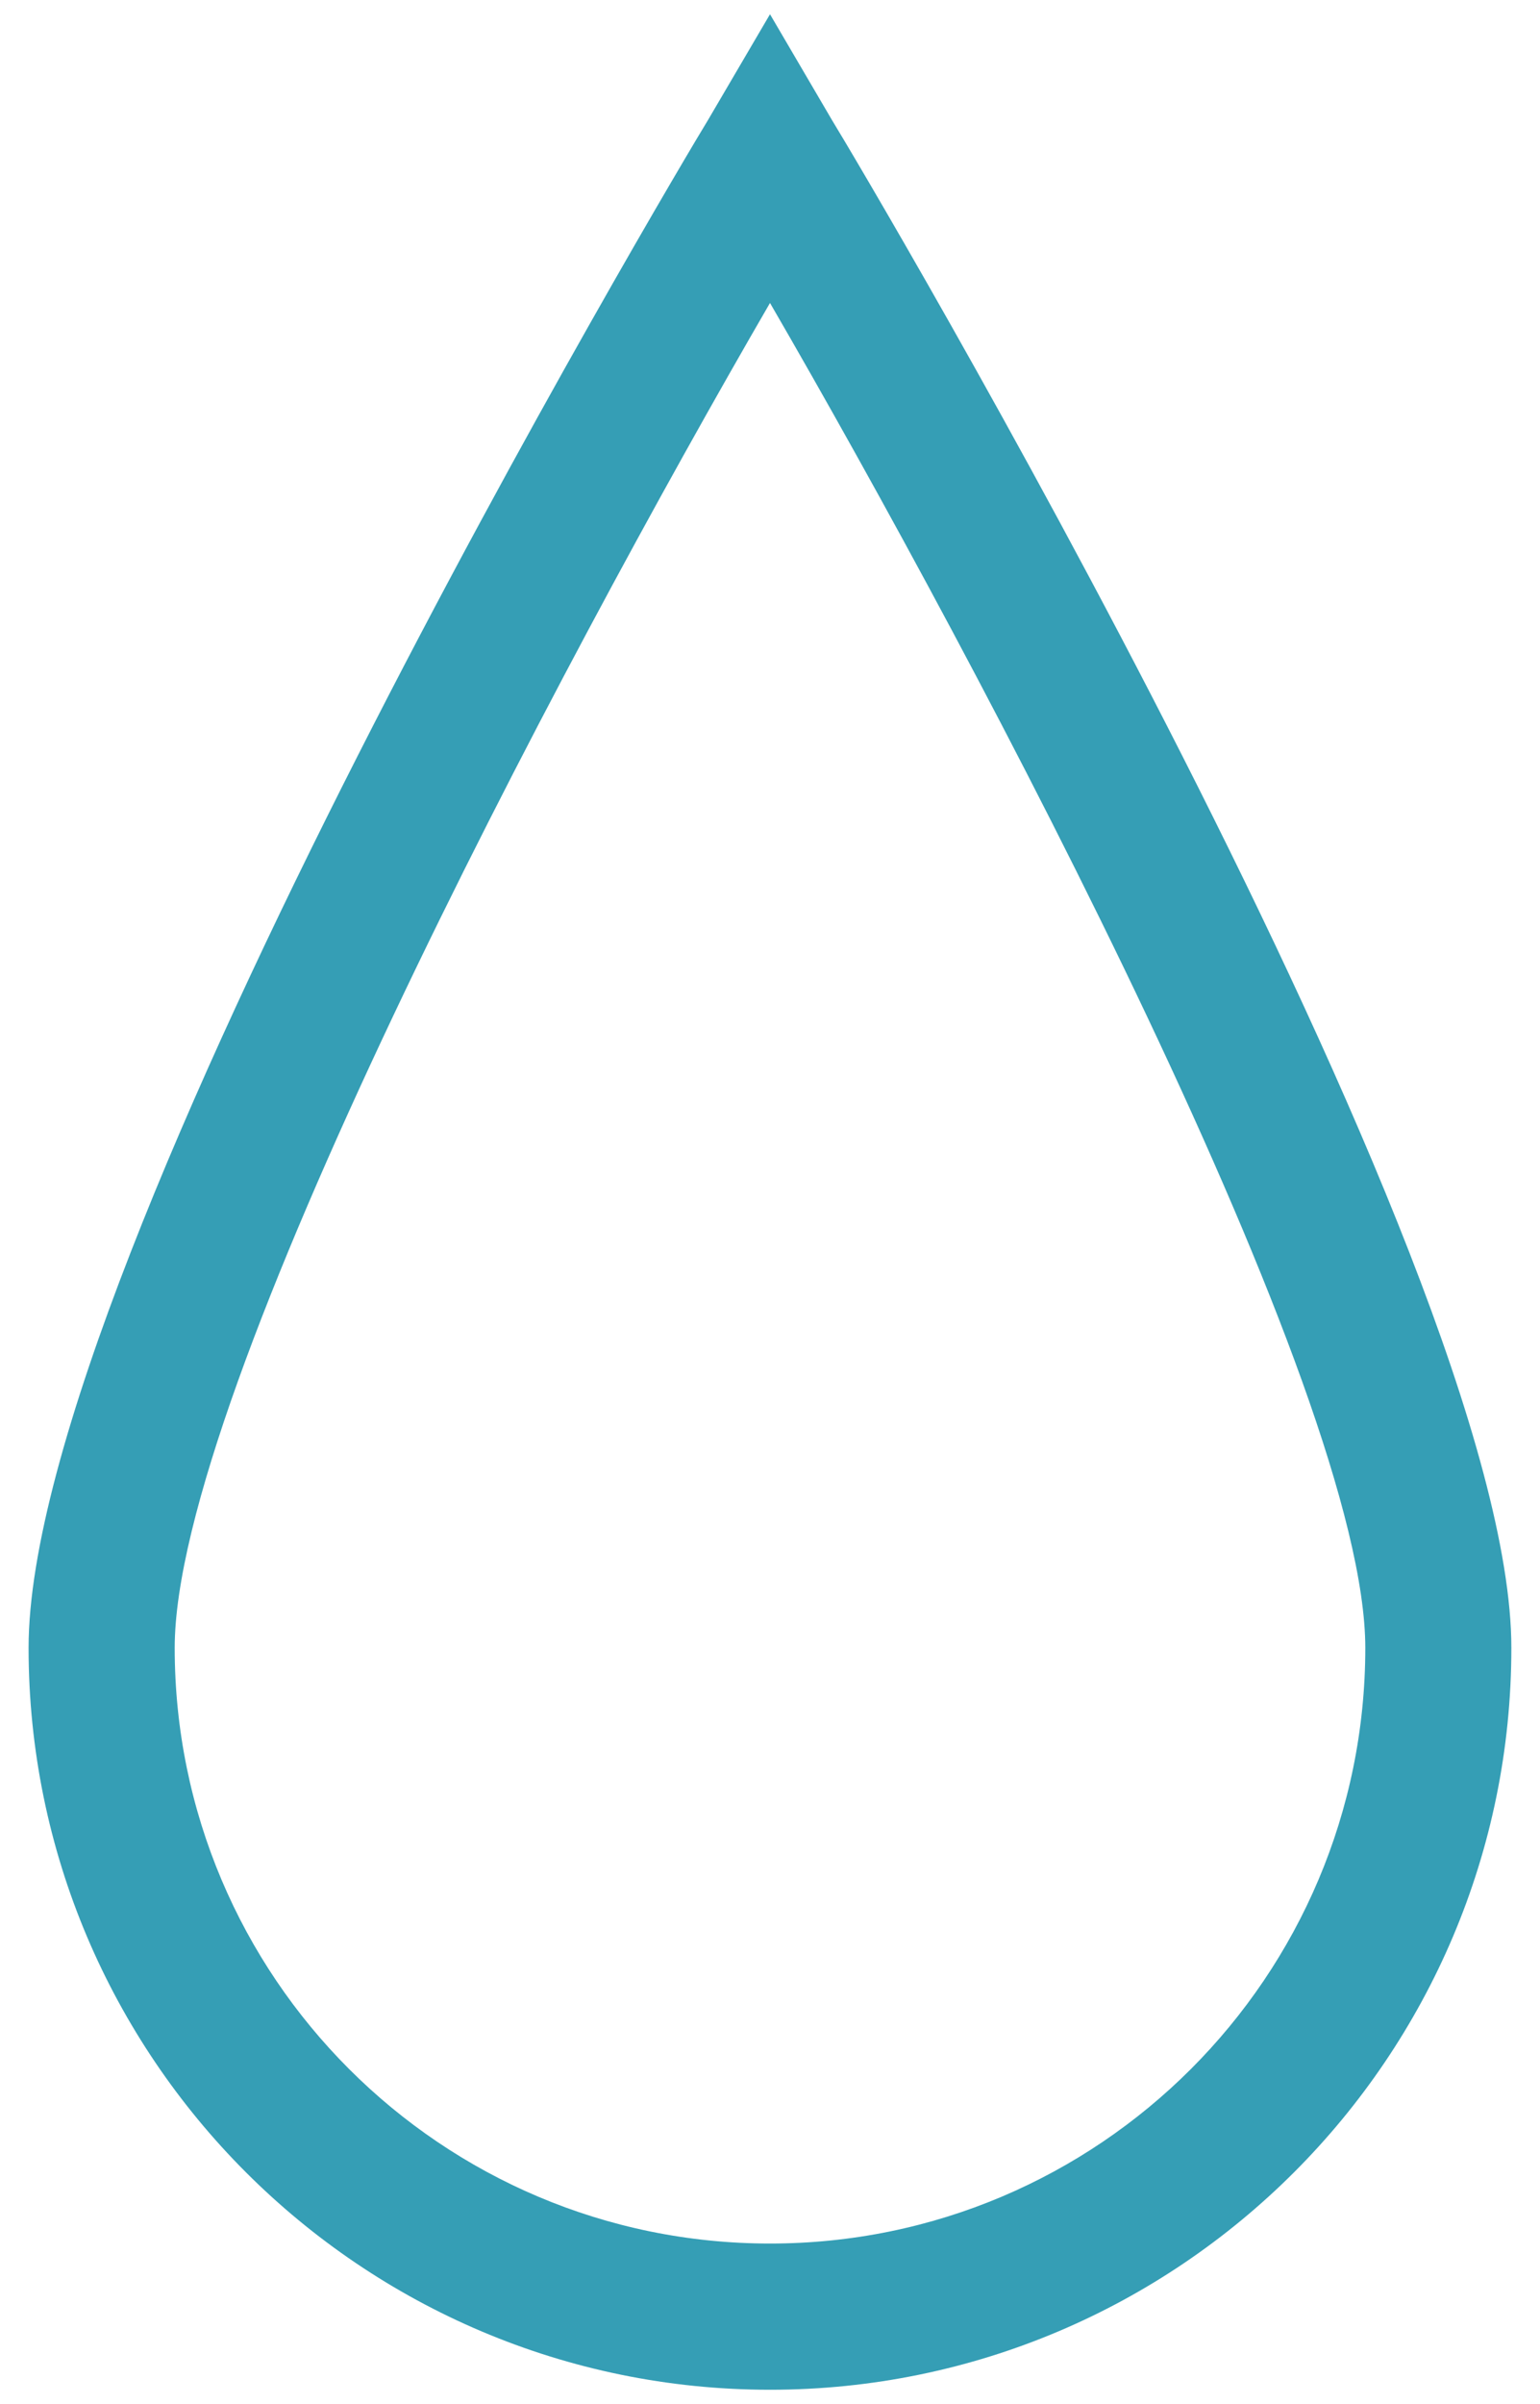 <svg width="25" height="39" viewBox="0 0 25 39" fill="none" xmlns="http://www.w3.org/2000/svg">
    <path d="M12.5 38.769C5.86 38.769.464 33.373.464 26.733c0-6.284 10.554-24.012 11.028-24.783L12.5.231l1.008 1.72c.474.77 11.027 18.497 11.027 24.782 0 6.64-5.395 12.036-12.035 12.036zm0-33.854C9.06 10.844 2.836 22.583 2.836 26.733c0 5.336 4.328 9.664 9.664 9.664 5.336 0 9.664-4.328 9.664-9.664 0-4.15-6.225-15.89-9.664-21.818z" fill="#359EB5"/>
</svg>
